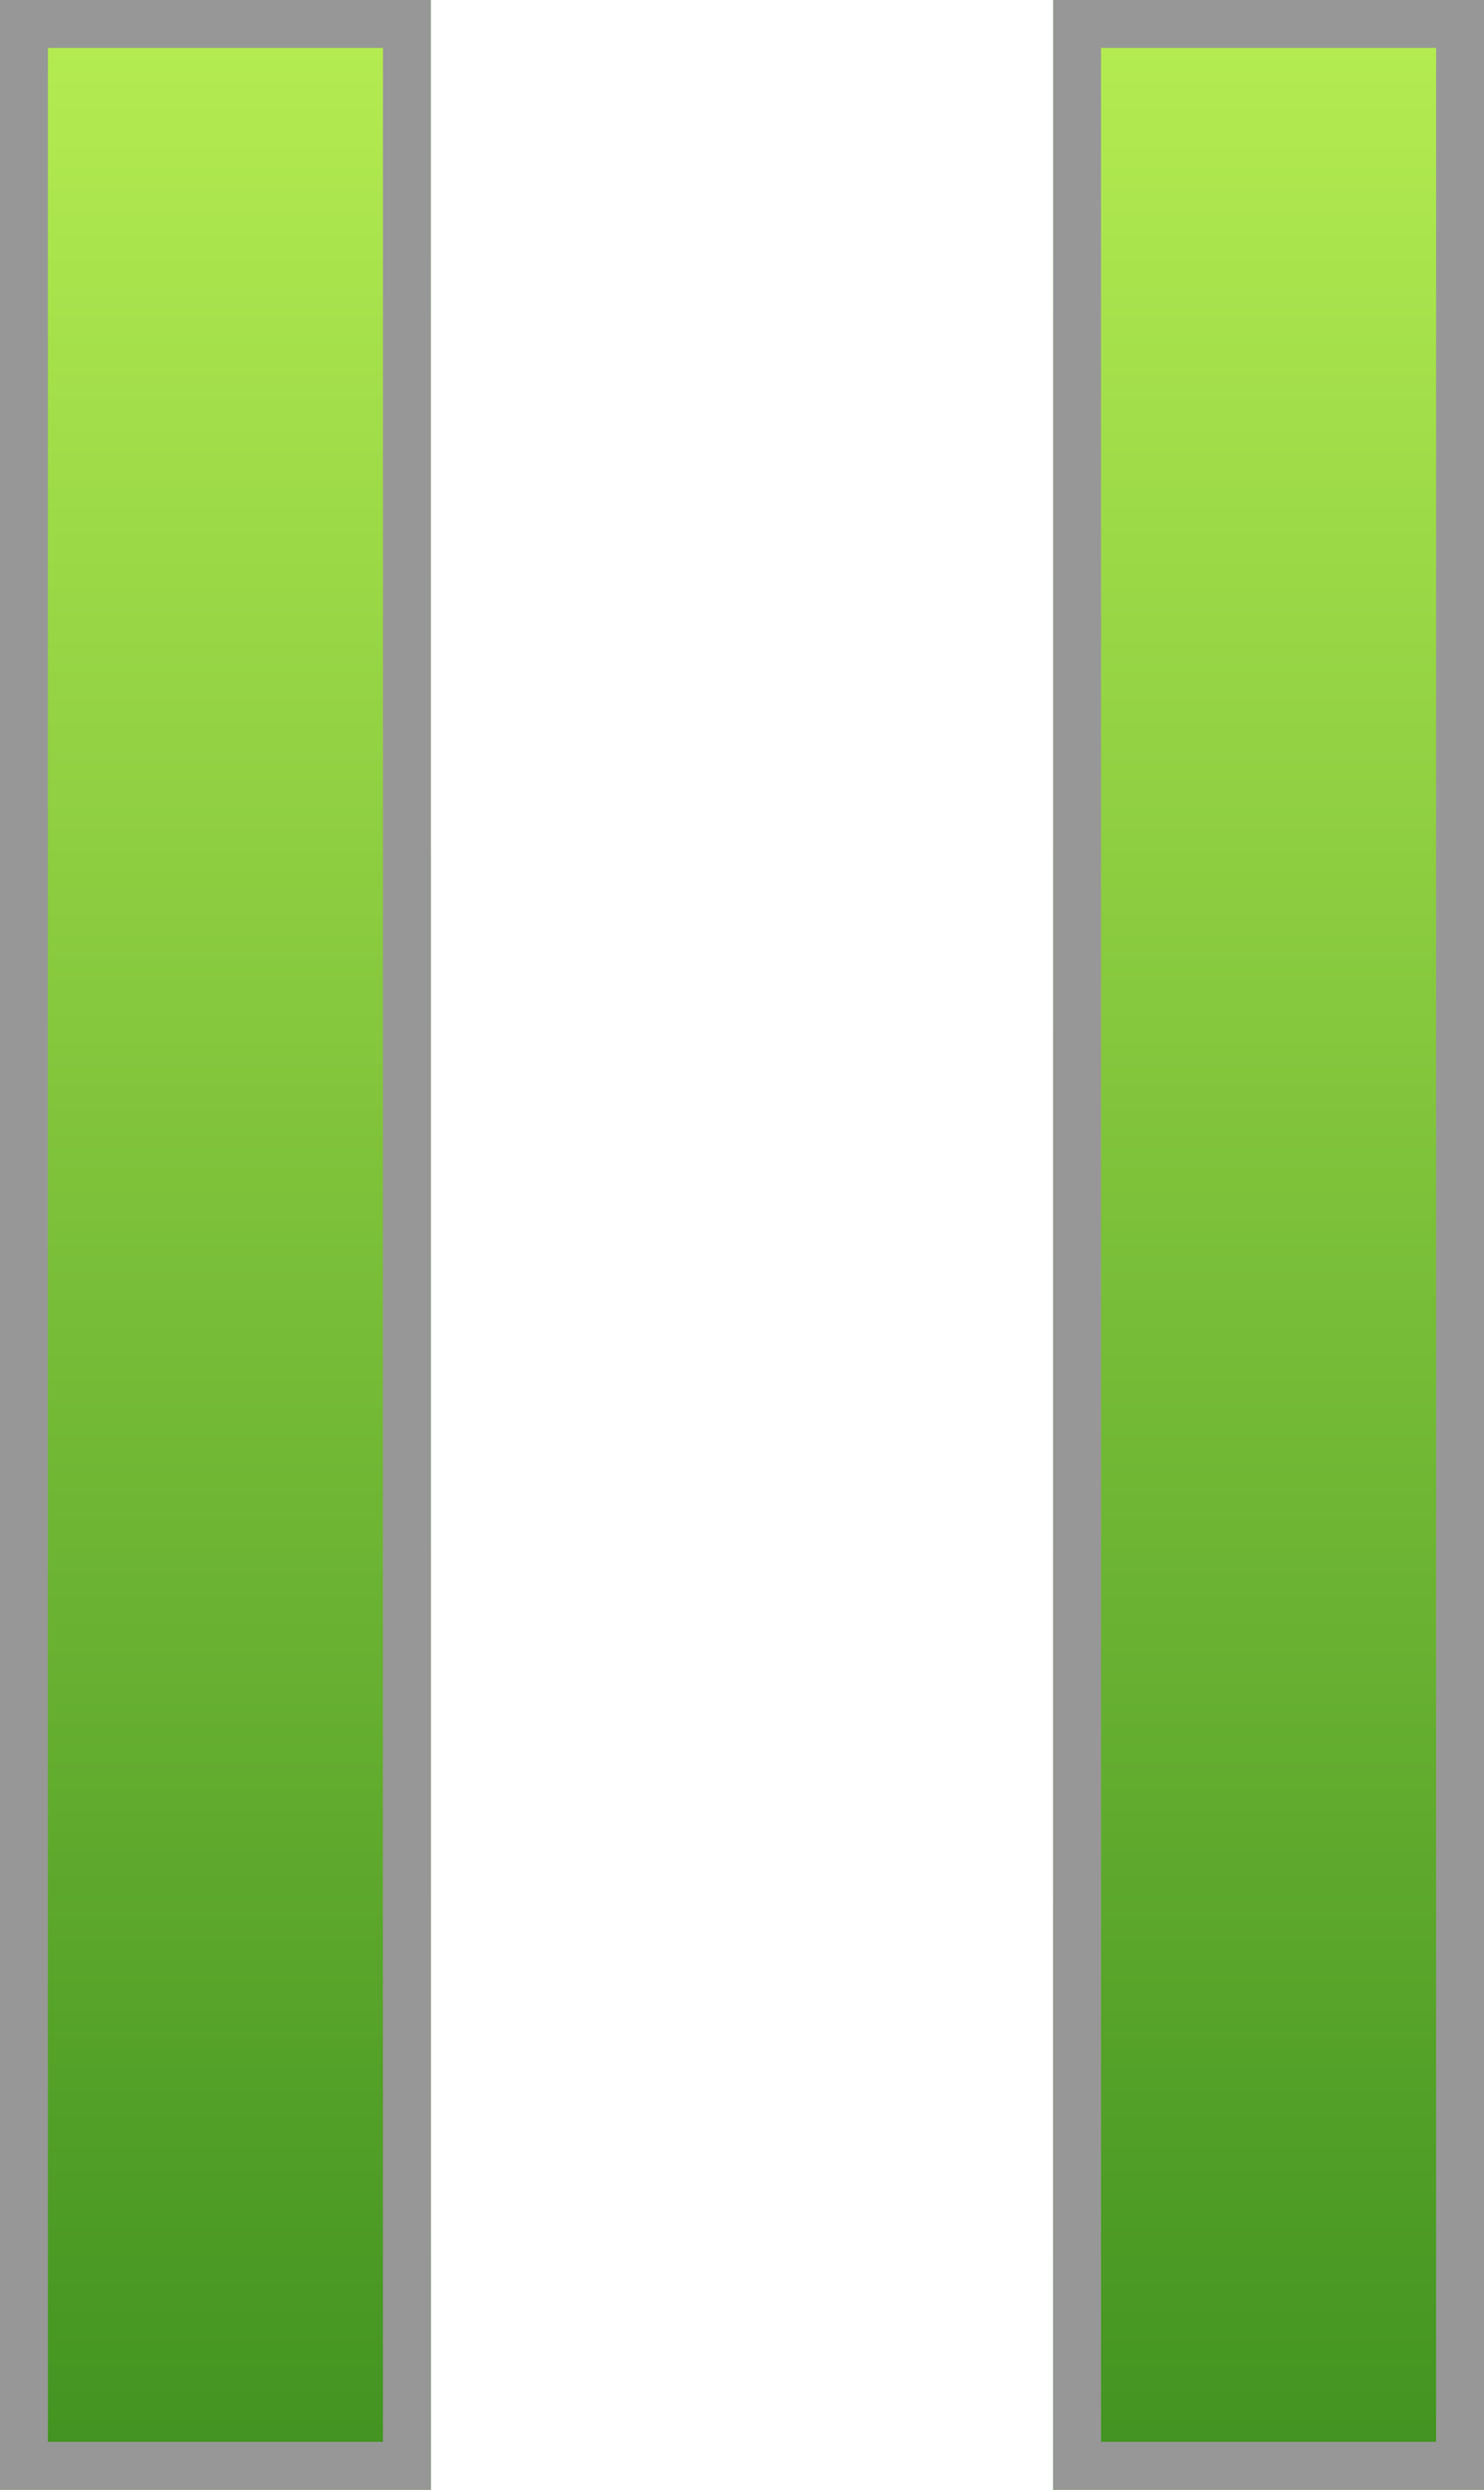 <svg xmlns="http://www.w3.org/2000/svg" xmlns:xlink="http://www.w3.org/1999/xlink" width="31" height="52" viewBox="0 0 31 52">
  <defs>
    <linearGradient id="pause-a" x1="50%" x2="50%" y1="0%" y2="100%">
      <stop offset="0%" stop-color="#B4EC51"/>
      <stop offset="100%" stop-color="#429321"/>
    </linearGradient>
    <rect id="pause-b" width="9" height="52"/>
    <rect id="pause-c" width="9" height="52" x="22"/>
  </defs>
  <g fill="none" fill-rule="evenodd">
    <use fill="url(#pause-a)" xlink:href="#pause-b"/>
    <rect width="8" height="51" x=".5" y=".5" stroke="#979797"/>
    <g>
      <use fill="url(#pause-a)" xlink:href="#pause-c"/>
      <rect width="8" height="51" x="22.5" y=".5" stroke="#979797"/>
    </g>
  </g>
</svg>
